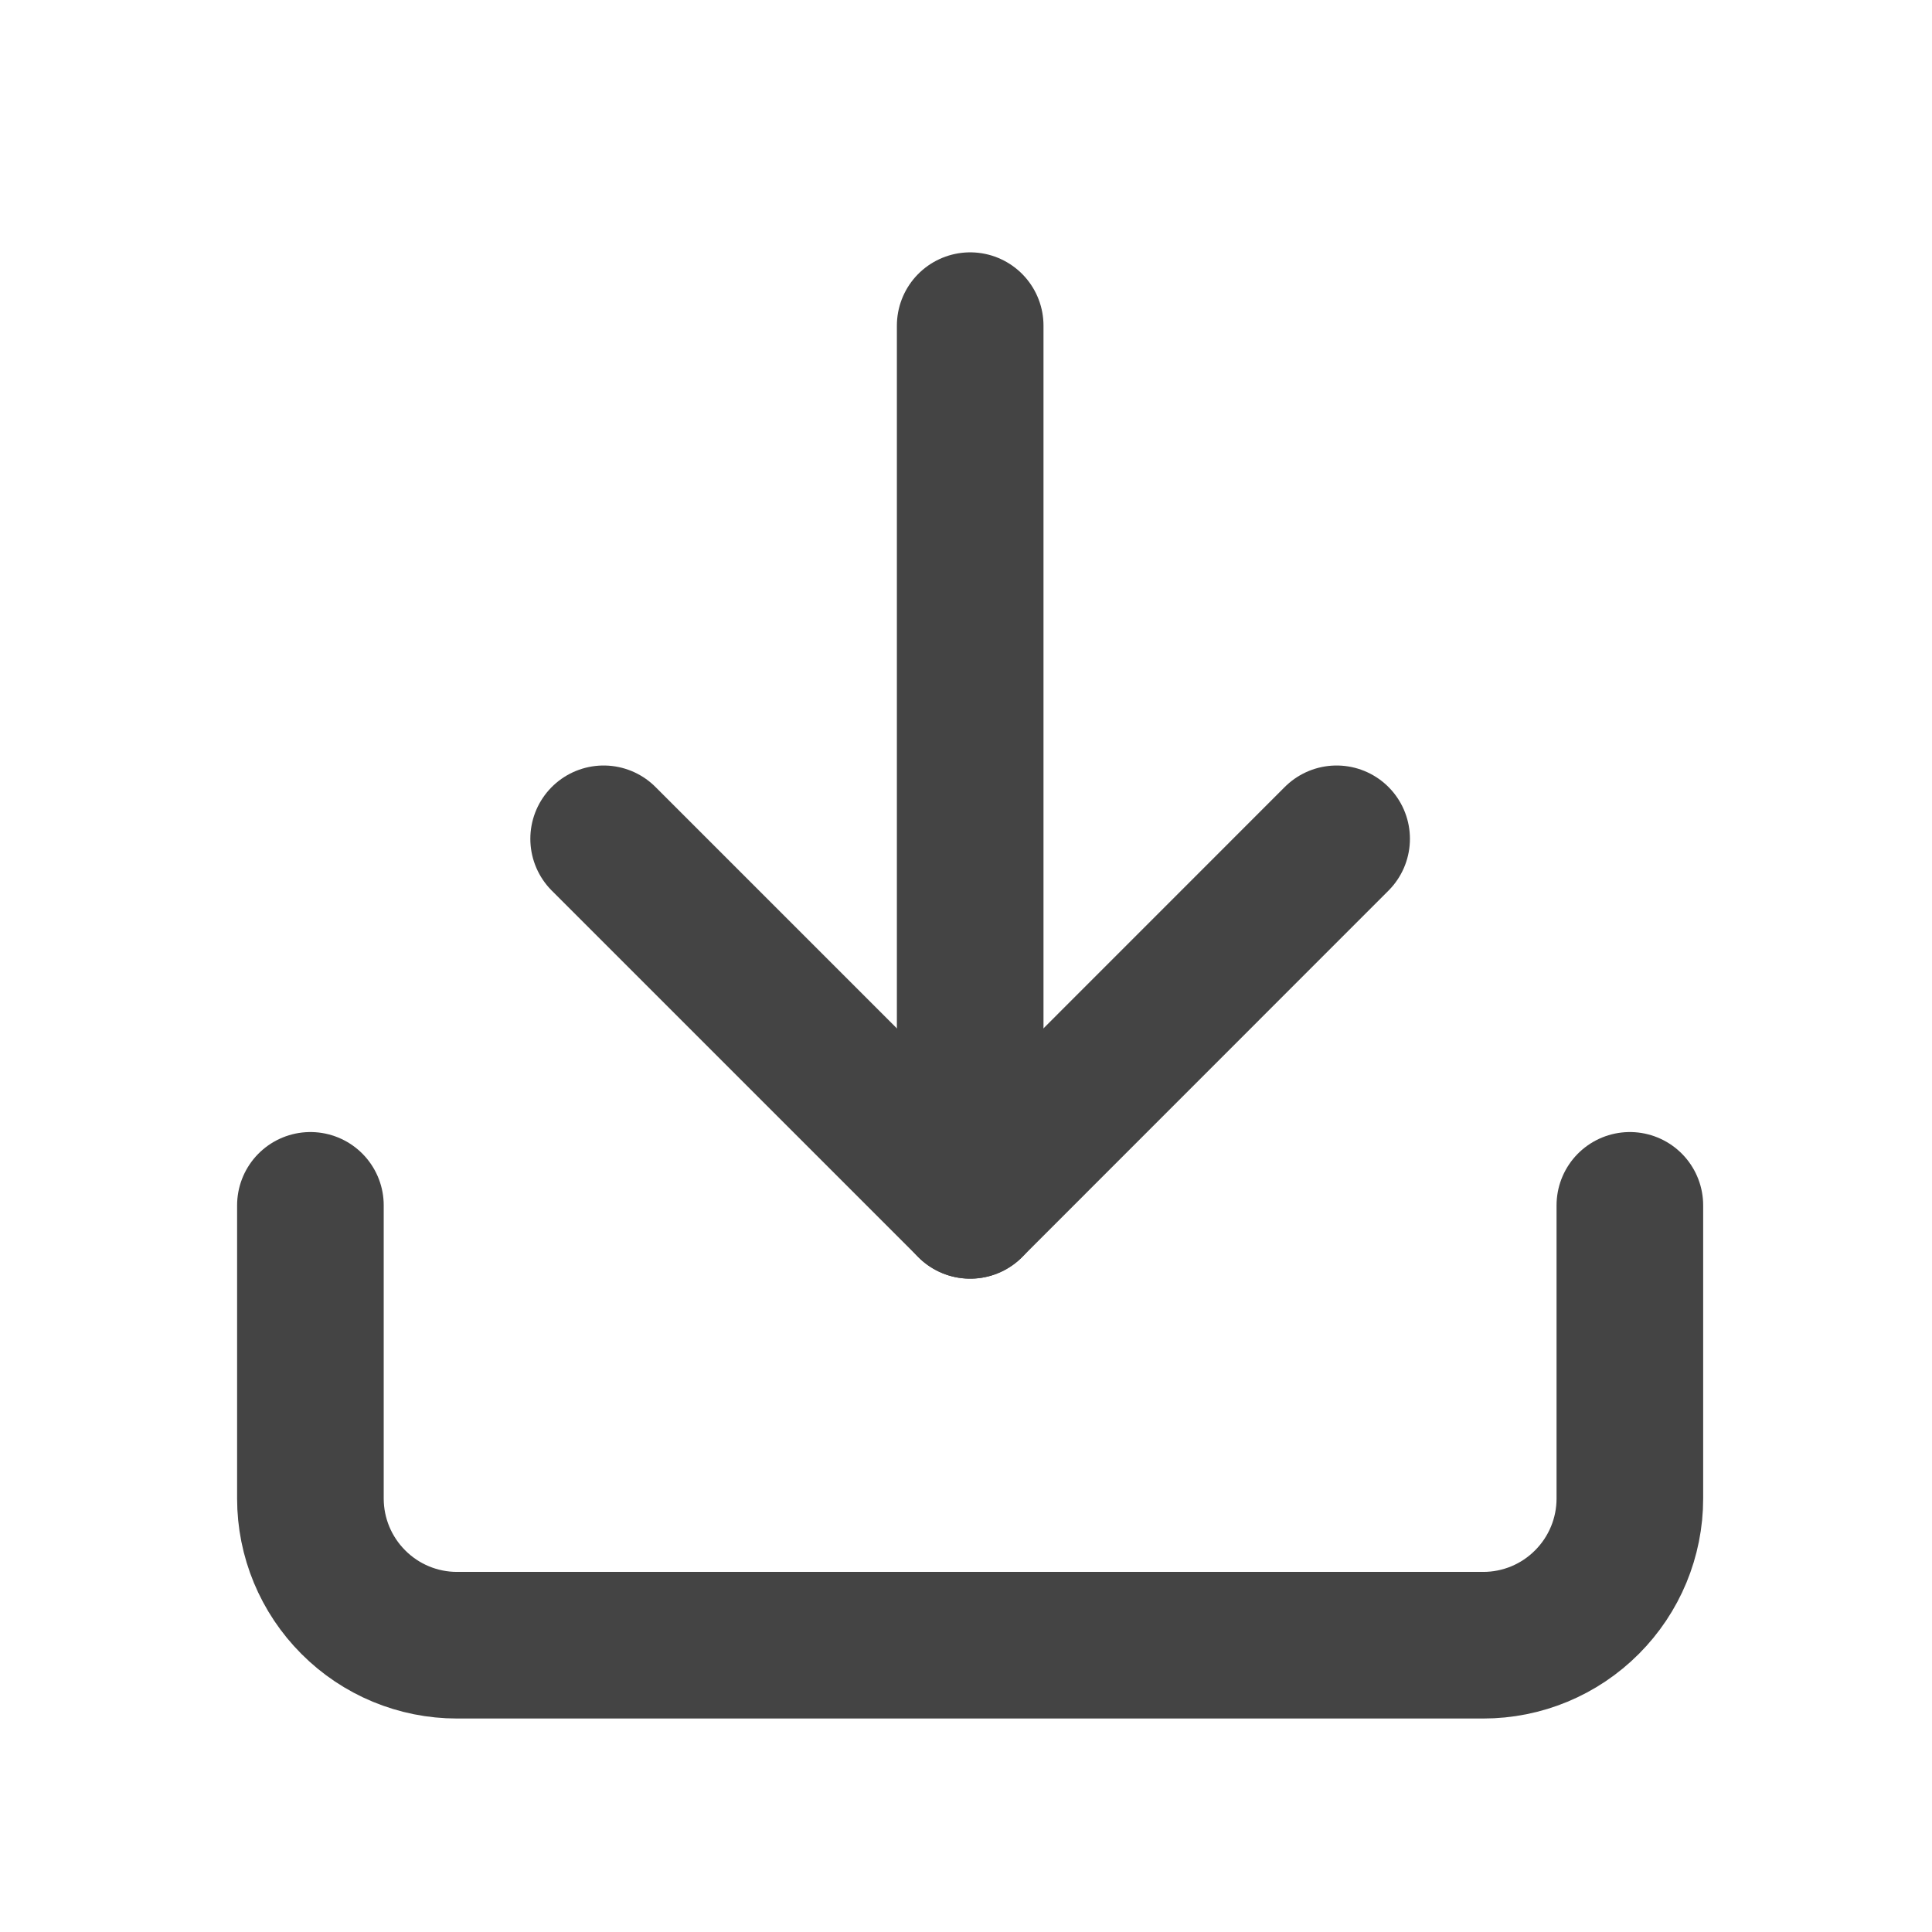 <svg width="18" height="18" viewBox="0 0 18 18" fill="none" xmlns="http://www.w3.org/2000/svg">
<path d="M15.185 11.23L15.185 13.962C15.185 14.324 15.041 14.671 14.785 14.927C14.529 15.184 14.182 15.328 13.819 15.328L4.258 15.328C3.895 15.328 3.548 15.184 3.292 14.927C3.036 14.671 2.892 14.324 2.892 13.962L2.892 11.23" stroke="#444444" stroke-width="1.366" stroke-linecap="round" stroke-linejoin="round"/>
<path d="M5.624 7.815L9.039 11.23L12.453 7.815" stroke="#444444" stroke-width="1.366" stroke-linecap="round" stroke-linejoin="round"/>
<path d="M9.039 11.23L9.039 3.034" stroke="#444444" stroke-width="1.366" stroke-linecap="round" stroke-linejoin="round"/>
</svg>

